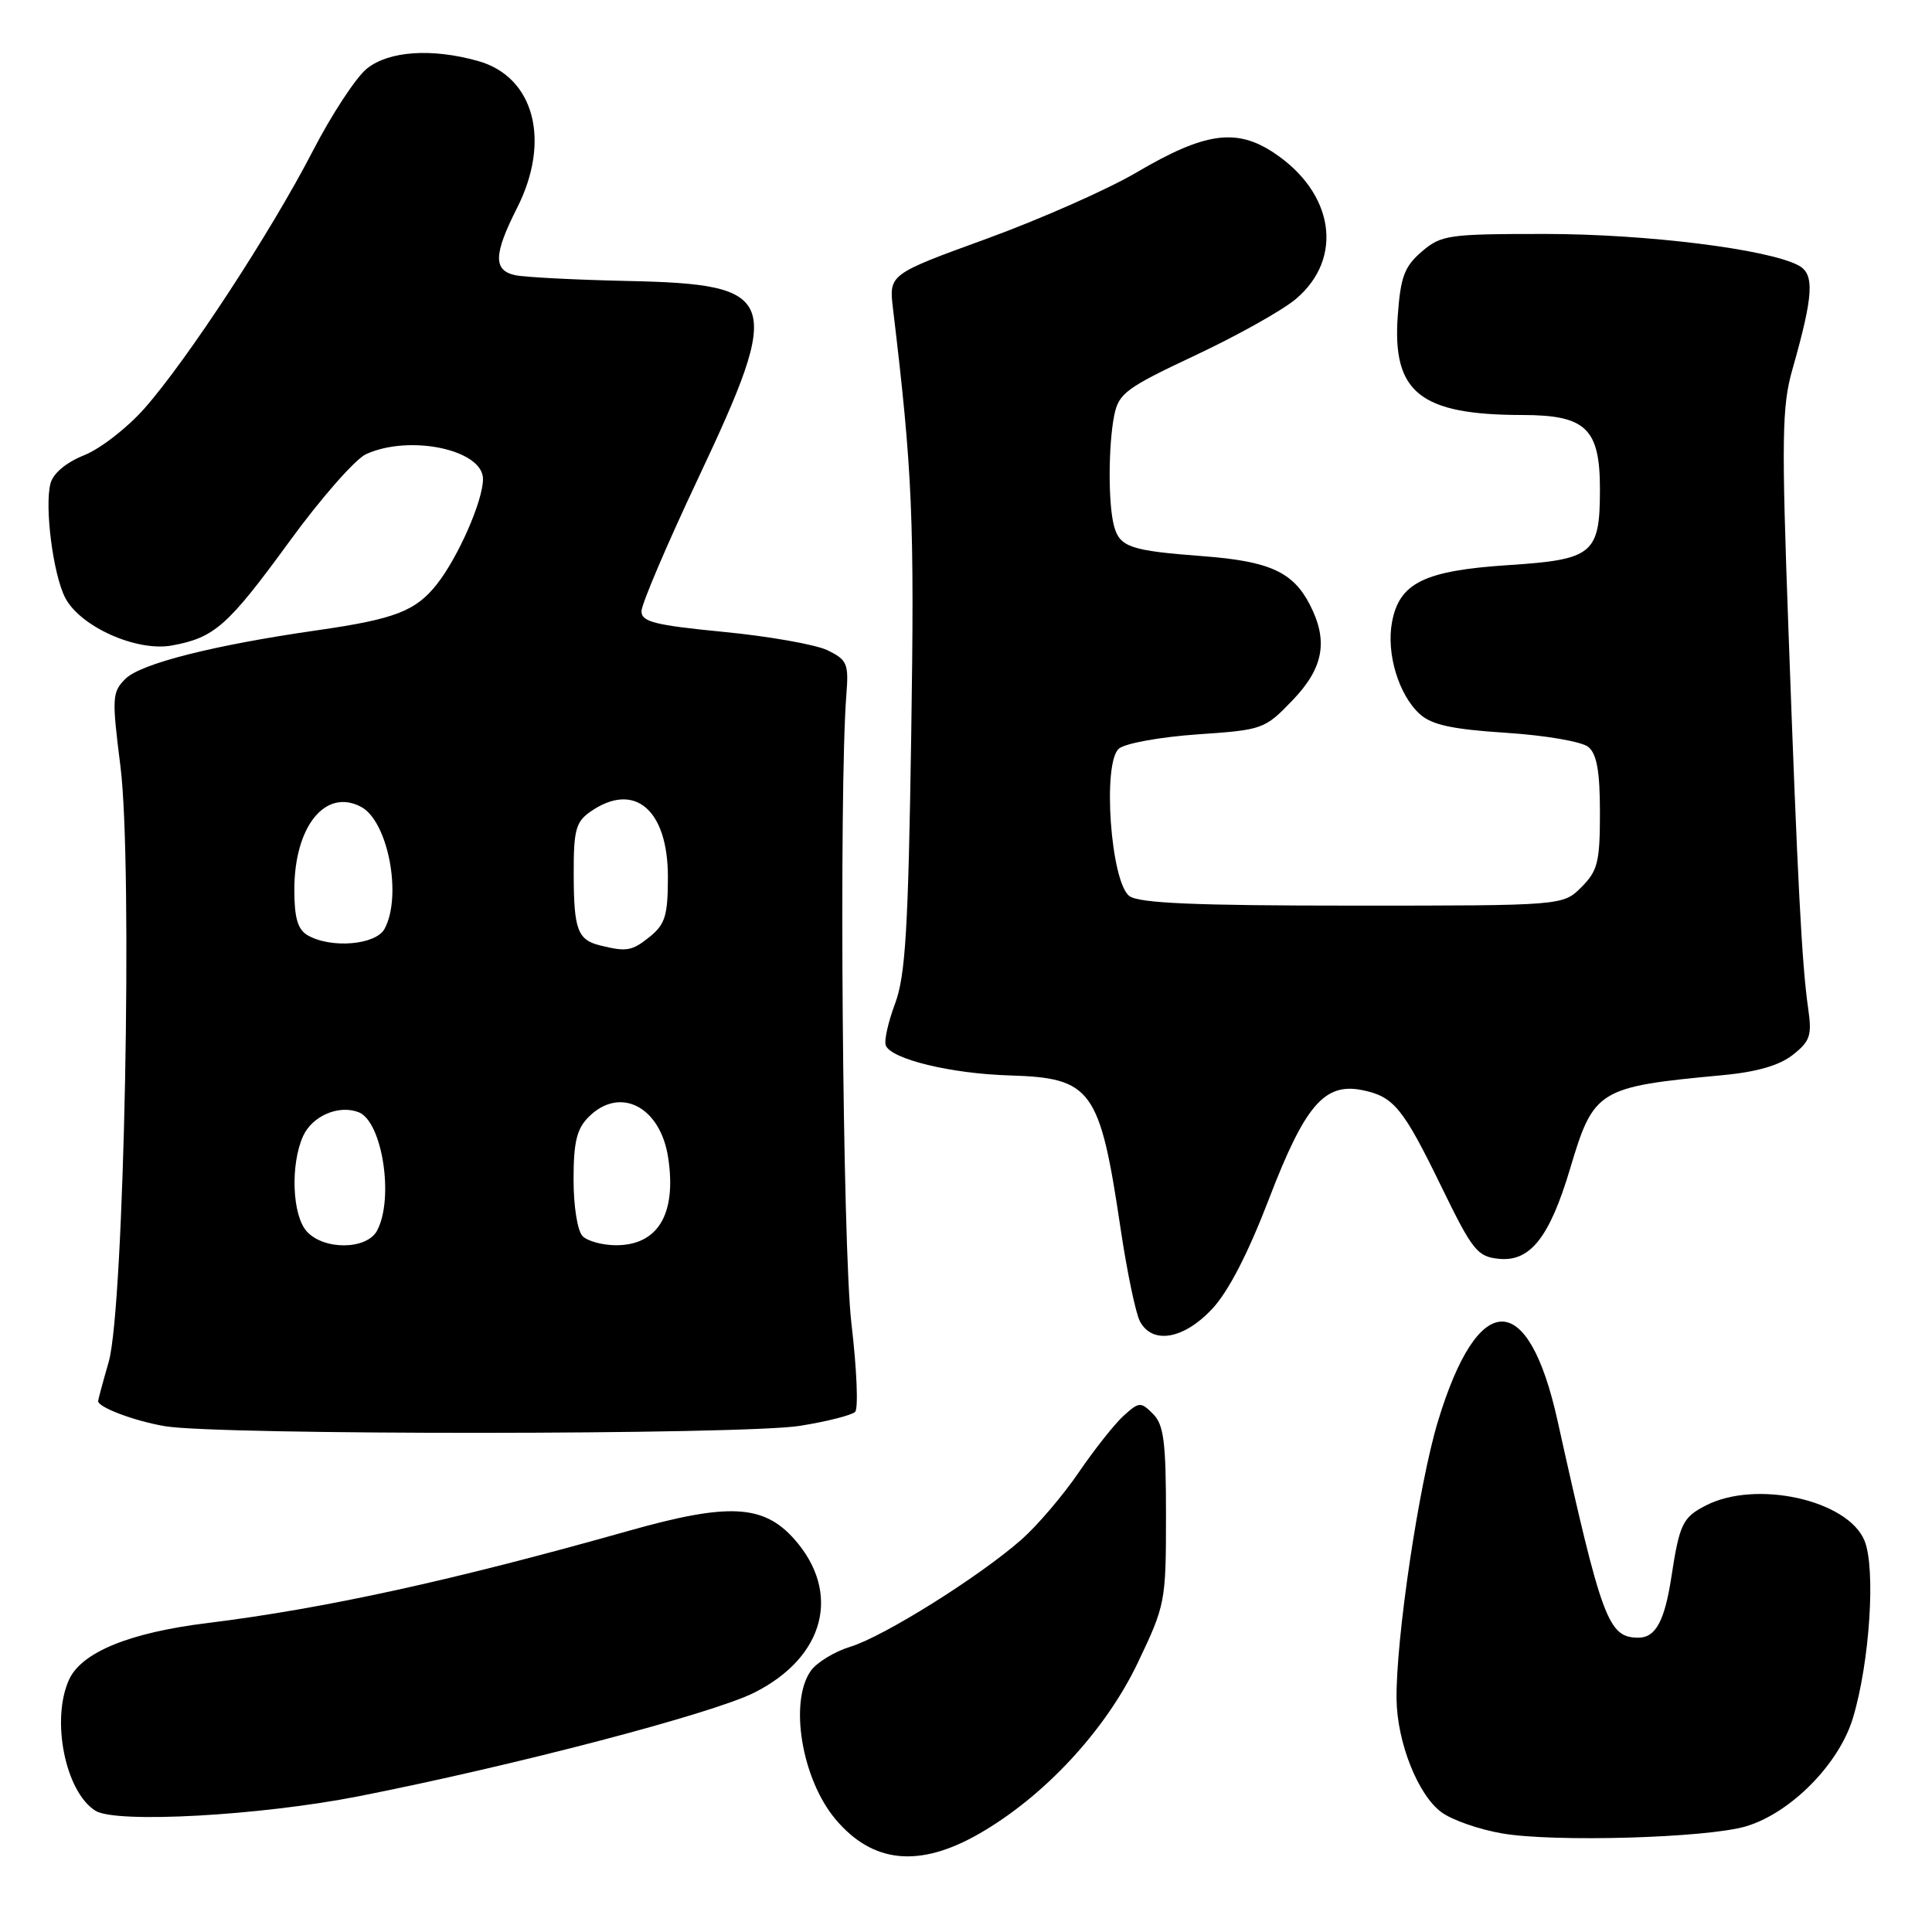 <?xml version="1.0" encoding="UTF-8" standalone="no"?>
<!DOCTYPE svg PUBLIC "-//W3C//DTD SVG 1.1//EN" "http://www.w3.org/Graphics/SVG/1.1/DTD/svg11.dtd" >
<svg xmlns="http://www.w3.org/2000/svg" xmlns:xlink="http://www.w3.org/1999/xlink" version="1.1" viewBox="0 0 256 256">
 <g >
 <path fill="currentColor"
d=" M 129.74 242.98 C 138.37 238.03 146.48 229.29 150.75 220.35 C 154.42 212.66 154.50 212.26 154.50 200.79 C 154.50 191.04 154.21 188.78 152.78 187.35 C 151.16 185.73 150.94 185.74 148.91 187.57 C 147.73 188.63 145.05 192.01 142.96 195.07 C 140.87 198.14 137.44 202.16 135.33 204.02 C 129.72 208.95 117.08 216.86 112.68 218.20 C 110.58 218.84 108.22 220.28 107.43 221.40 C 104.54 225.53 106.24 235.75 110.71 241.06 C 115.63 246.91 121.80 247.53 129.74 242.98 Z  M 231.35 242.00 C 237.29 240.23 243.71 233.72 245.53 227.62 C 247.76 220.20 248.56 207.78 247.05 204.13 C 244.82 198.74 232.66 196.06 226.02 199.49 C 222.95 201.07 222.54 201.94 221.46 209.00 C 220.57 214.79 219.37 217.00 217.12 217.00 C 213.10 217.00 212.28 214.83 206.36 188.15 C 202.48 170.72 195.87 170.78 190.55 188.28 C 188.02 196.58 184.95 217.19 185.05 225.17 C 185.13 230.89 187.89 237.85 191.00 240.13 C 192.38 241.15 195.97 242.41 199.00 242.93 C 205.84 244.13 226.18 243.54 231.35 242.00 Z  M 47.50 238.02 C 68.11 233.96 94.31 227.10 99.91 224.30 C 109.32 219.59 111.54 211.00 105.20 203.89 C 101.13 199.35 96.49 199.12 83.35 202.83 C 59.93 209.44 43.08 213.13 27.50 215.06 C 17.15 216.33 10.81 218.93 9.15 222.56 C 6.73 227.88 8.66 237.46 12.66 239.94 C 15.39 241.64 34.47 240.58 47.50 238.02 Z  M 106.00 188.93 C 109.58 188.36 112.86 187.52 113.31 187.08 C 113.75 186.64 113.53 181.38 112.82 175.39 C 111.64 165.41 111.15 104.64 112.15 92.02 C 112.47 87.93 112.25 87.43 109.64 86.16 C 108.06 85.40 101.87 84.31 95.89 83.73 C 86.77 82.84 85.00 82.40 85.00 80.99 C 85.00 80.06 88.37 72.15 92.50 63.40 C 103.84 39.35 103.24 37.66 83.15 37.23 C 76.19 37.08 69.49 36.73 68.25 36.46 C 65.34 35.82 65.41 33.69 68.50 27.58 C 73.05 18.63 70.78 10.14 63.30 8.07 C 57.19 6.37 51.59 6.75 48.65 9.06 C 47.21 10.19 43.96 15.14 41.42 20.06 C 35.88 30.78 24.79 47.73 19.13 54.13 C 16.88 56.68 13.29 59.47 11.15 60.32 C 8.76 61.28 7.04 62.72 6.69 64.06 C 5.89 67.12 7.02 75.99 8.61 79.15 C 10.55 83.00 18.08 86.39 22.78 85.53 C 28.43 84.50 30.19 82.94 38.37 71.72 C 42.52 66.02 47.08 60.83 48.50 60.18 C 54.31 57.53 64.00 59.59 64.00 63.47 C 64.00 66.34 60.73 73.80 57.90 77.40 C 55.09 80.97 52.32 82.04 42.00 83.52 C 28.29 85.49 18.64 87.93 16.62 89.95 C 14.85 91.71 14.81 92.44 15.96 101.55 C 17.61 114.69 16.46 173.24 14.41 180.43 C 13.63 183.14 13.00 185.49 13.00 185.65 C 13.00 186.48 17.83 188.30 21.87 188.98 C 28.98 190.18 98.52 190.14 106.00 188.93 Z  M 160.57 173.49 C 162.74 171.20 165.34 166.16 168.12 158.93 C 172.89 146.48 175.48 143.45 180.47 144.44 C 184.68 145.29 185.89 146.76 191.00 157.26 C 195.13 165.74 195.76 166.52 198.63 166.80 C 202.77 167.21 205.34 163.94 208.06 154.81 C 211.17 144.37 211.76 144.01 228.21 142.47 C 232.76 142.05 235.77 141.18 237.55 139.78 C 239.86 137.96 240.11 137.21 239.59 133.61 C 238.76 127.87 238.19 116.98 236.98 83.50 C 236.05 58.06 236.12 53.82 237.49 49.00 C 240.31 39.08 240.47 36.32 238.31 35.17 C 234.28 33.01 218.16 31.01 204.81 31.00 C 191.87 31.00 190.96 31.13 188.38 33.35 C 186.09 35.32 185.58 36.69 185.21 41.84 C 184.47 52.02 188.19 54.98 201.75 54.99 C 210.14 55.00 212.00 56.78 212.00 64.81 C 212.00 73.41 211.11 74.15 199.87 74.88 C 188.73 75.61 185.42 77.23 184.45 82.43 C 183.67 86.59 185.33 92.08 188.14 94.63 C 189.72 96.05 192.43 96.64 199.57 97.10 C 204.79 97.44 209.62 98.27 210.47 98.98 C 211.59 99.91 212.00 102.23 212.00 107.67 C 212.00 114.22 211.71 115.38 209.55 117.55 C 207.09 120.00 207.09 120.00 179.24 120.00 C 158.42 120.00 150.95 119.68 149.66 118.74 C 147.17 116.92 146.04 101.04 148.27 99.19 C 149.11 98.49 153.79 97.65 158.65 97.31 C 167.32 96.72 167.58 96.63 171.25 92.81 C 175.39 88.51 176.04 84.92 173.55 80.10 C 171.32 75.78 168.20 74.37 159.45 73.70 C 149.75 72.97 148.37 72.50 147.61 69.68 C 146.83 66.77 146.85 59.02 147.64 55.04 C 148.23 52.12 149.20 51.40 158.39 47.08 C 163.95 44.47 169.95 41.11 171.72 39.61 C 178.10 34.20 176.78 25.53 168.77 20.23 C 163.80 16.94 159.61 17.54 150.58 22.86 C 146.77 25.10 137.83 29.05 130.72 31.64 C 117.78 36.35 117.78 36.35 118.33 40.93 C 120.92 62.57 121.18 68.72 120.74 97.50 C 120.35 123.13 119.98 129.27 118.61 132.96 C 117.69 135.41 117.13 137.91 117.37 138.52 C 118.07 140.34 126.02 142.27 133.76 142.50 C 144.68 142.83 145.73 144.27 148.49 162.84 C 149.34 168.53 150.49 174.05 151.05 175.09 C 152.69 178.17 156.82 177.47 160.57 173.49 Z  M 40.65 163.17 C 38.71 161.03 38.46 154.29 40.17 150.52 C 41.39 147.86 44.88 146.36 47.51 147.37 C 50.65 148.57 52.25 158.80 49.96 163.07 C 48.60 165.61 42.92 165.68 40.65 163.17 Z  M 77.20 163.80 C 76.52 163.12 76.00 159.87 76.00 156.30 C 76.00 151.33 76.42 149.58 78.00 148.00 C 82.14 143.86 87.52 146.62 88.54 153.42 C 89.66 160.87 87.19 165.00 81.63 165.00 C 79.85 165.00 77.86 164.46 77.20 163.80 Z  M 79.50 125.27 C 76.53 124.53 76.03 123.17 76.02 115.81 C 76.00 110.01 76.30 108.90 78.22 107.56 C 84.04 103.49 88.50 107.24 88.50 116.19 C 88.50 121.28 88.14 122.46 86.14 124.09 C 83.74 126.03 83.05 126.15 79.50 125.27 Z  M 40.75 123.92 C 39.45 123.16 39.00 121.61 39.00 117.90 C 39.00 109.50 43.12 104.39 47.86 106.92 C 51.41 108.82 53.31 118.69 50.96 123.07 C 49.81 125.22 43.84 125.72 40.75 123.92 Z "/>
</g>
</svg>